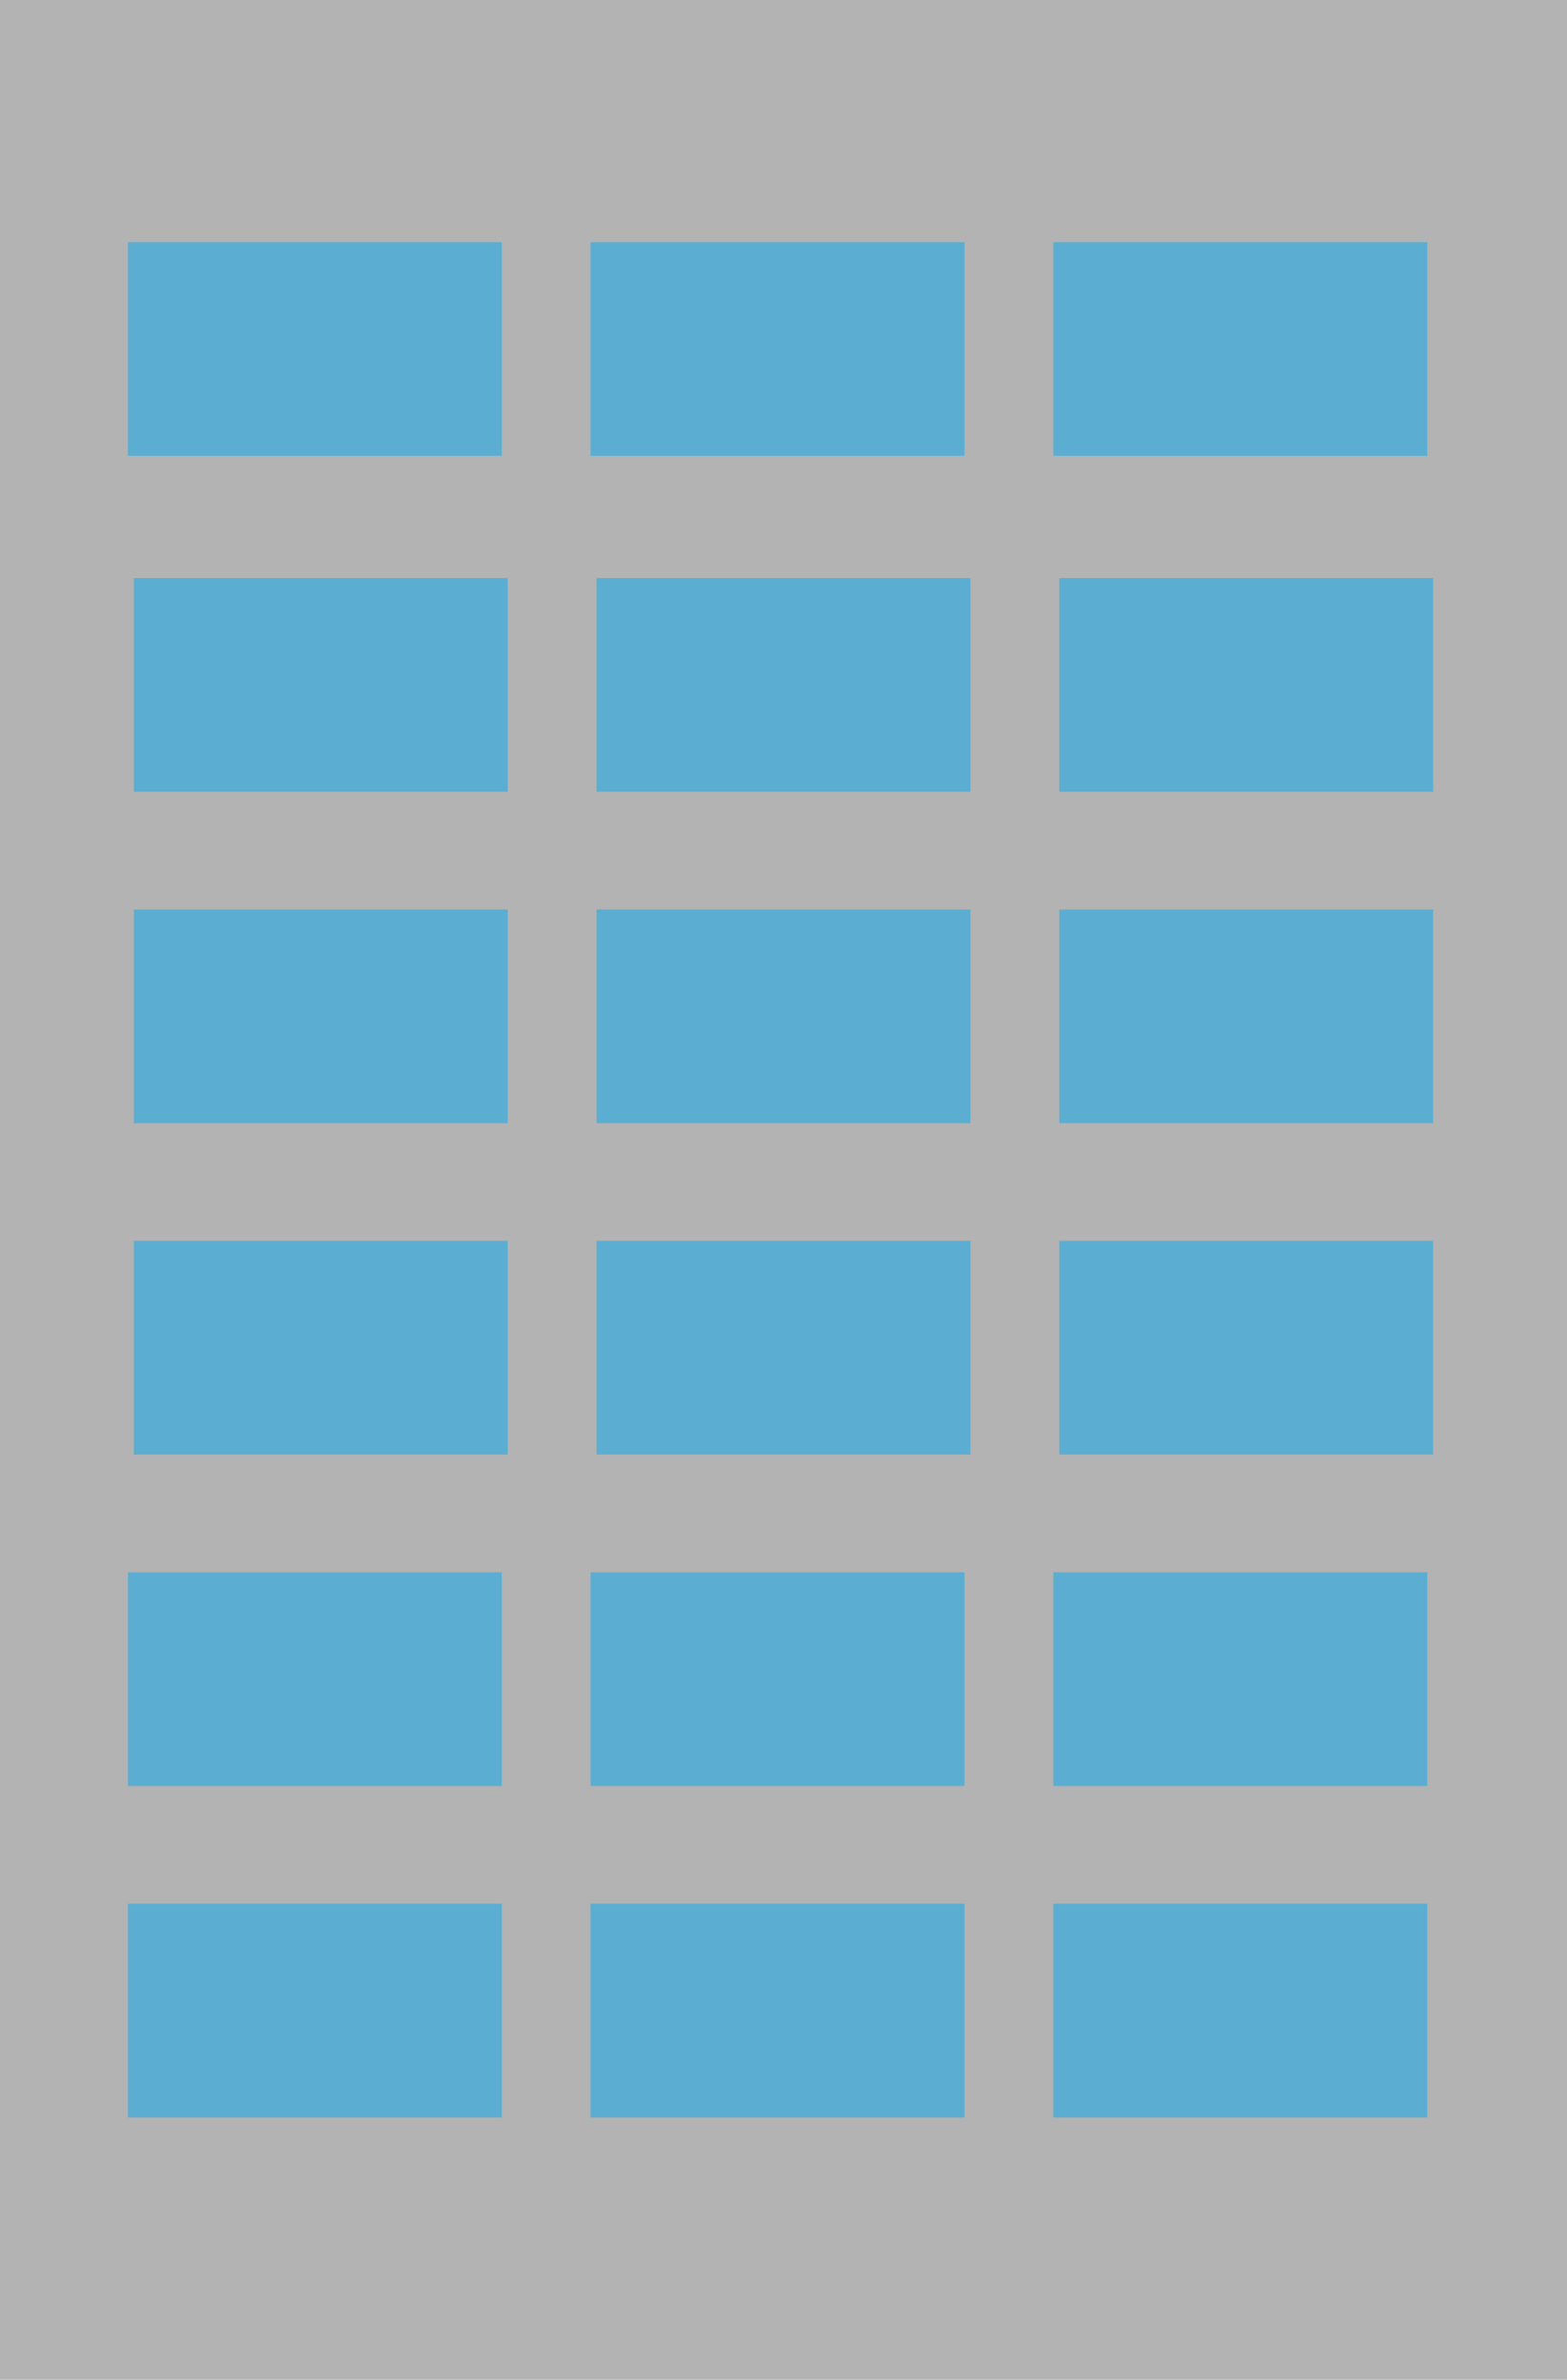 <svg xmlns="http://www.w3.org/2000/svg" viewBox="0 0 264.03 400.86"><defs><style>.cls-1{fill:#b3b3b3;}.cls-2{opacity:0.64;}.cls-3{fill:#29abe2;}</style></defs><title>Asset 5</title><g id="Layer_2" data-name="Layer 2"><g id="cactus"><rect class="cls-1" width="264.03" height="400.86"/><g class="cls-2"><rect class="cls-3" x="21.55" y="40.79" width="63" height="36"/><rect class="cls-3" x="99.51" y="40.79" width="63" height="36"/><rect class="cls-3" x="177.48" y="40.79" width="63" height="36"/><rect class="cls-3" x="22.55" y="97.37" width="63" height="36"/><rect class="cls-3" x="100.51" y="97.37" width="63" height="36"/><rect class="cls-3" x="178.48" y="97.37" width="63" height="36"/><rect class="cls-3" x="22.55" y="153.2" width="63" height="36"/><rect class="cls-3" x="100.51" y="153.2" width="63" height="36"/><rect class="cls-3" x="178.48" y="153.2" width="63" height="36"/><rect class="cls-3" x="22.55" y="209.02" width="63" height="36"/><rect class="cls-3" x="100.51" y="209.02" width="63" height="36"/><rect class="cls-3" x="178.48" y="209.02" width="63" height="36"/><rect class="cls-3" x="21.55" y="264.85" width="63" height="36"/><rect class="cls-3" x="99.51" y="264.85" width="63" height="36"/><rect class="cls-3" x="177.48" y="264.85" width="63" height="36"/><rect class="cls-3" x="21.55" y="320.68" width="63" height="36"/><rect class="cls-3" x="99.51" y="320.68" width="63" height="36"/><rect class="cls-3" x="177.48" y="320.68" width="63" height="36"/></g></g></g></svg>